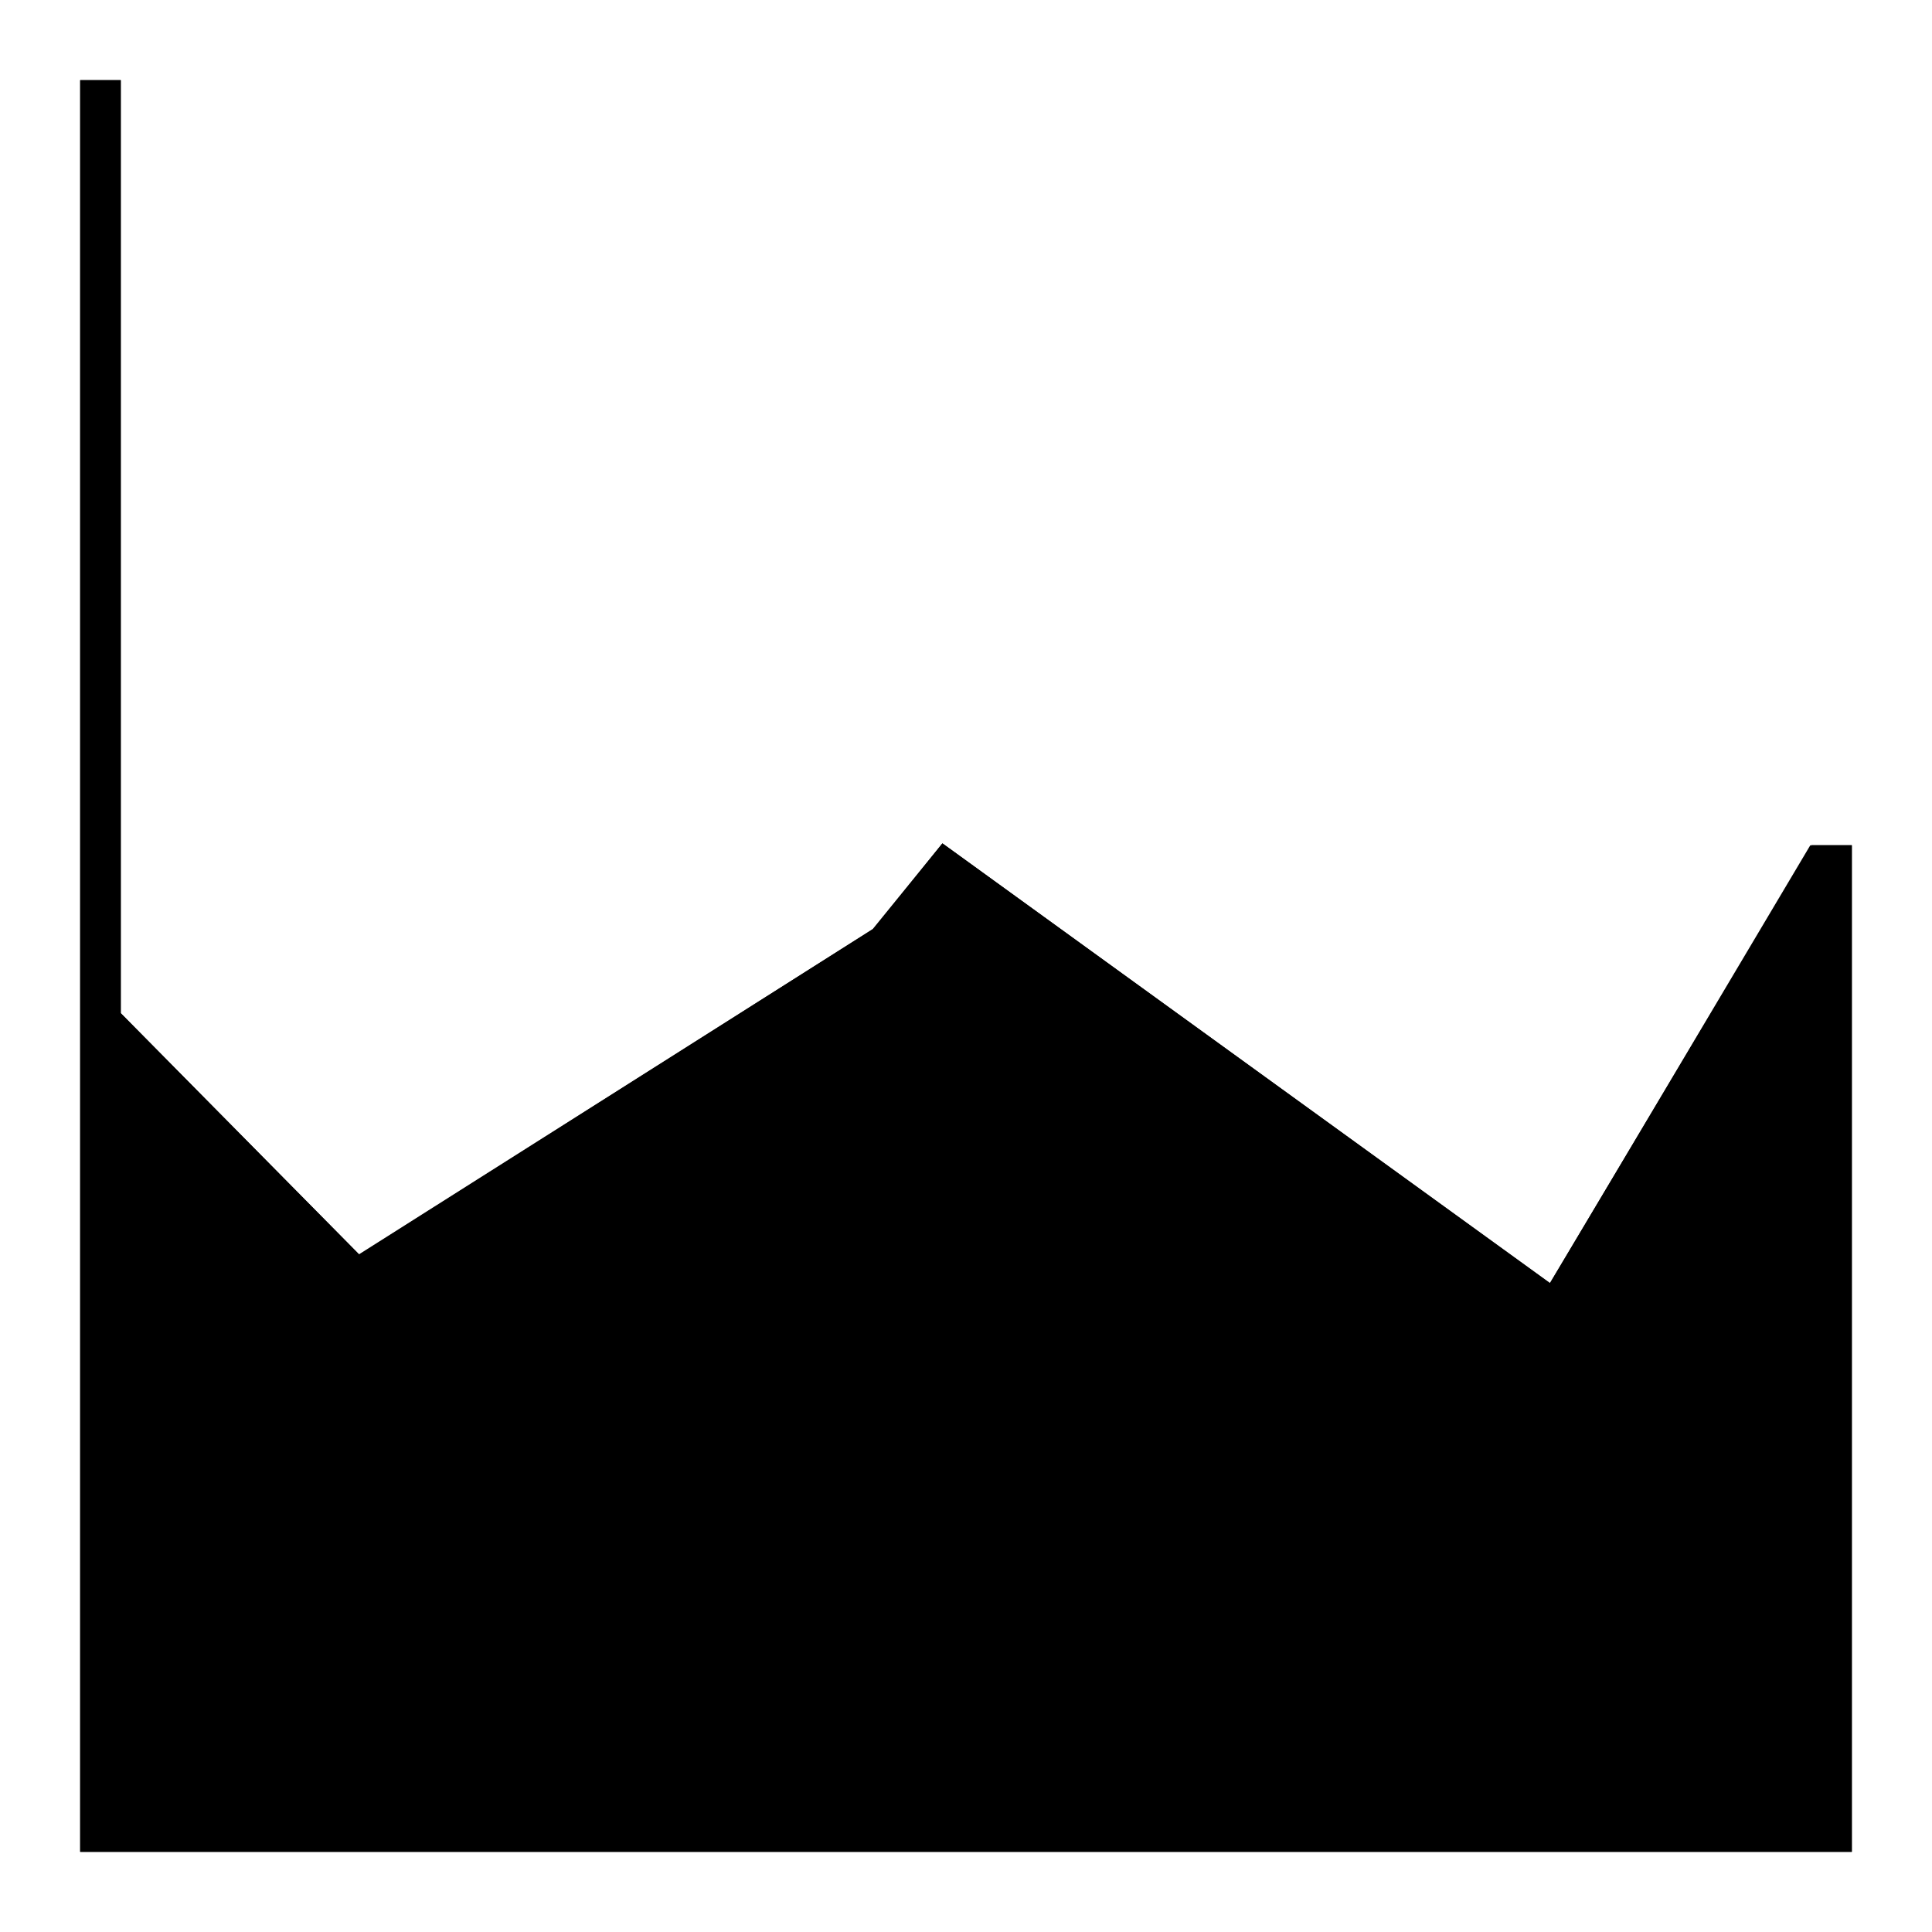 <?xml version="1.0" encoding="UTF-8"?>
<svg height="100%" width="100%" viewBox="0,0,2048,2048" focusable="false">
   <path type="path" class="style_HighContrast" d="M 1963 896 v 1067 h -1878 v -1878 h 43 v 989 l 253 256 l 544 -345 l 74 -91 l 644 466 l 277 -464 m 0 718 l -913 -662 l -476 591 l -403 -408 v 785 h 1792 z" />
   <path type="path" class="style_m20" d="M 530 1511 l 473 -588 l 914 656 l 24 53 v 304 h -1834 l 2 -864 z" />
   <path type="path" class="style_m26" d="M 1939 923 v 658 l -288 -192 m -1272 -40 l 525 -312 l -374 474 z" />
   <path type="path" class="style_m25" d="M 361 1342 l 572 -362 l 22 36 l -571 362 m 1248 1 l 287 -483 l 37 22 l -287 482 z" />
   <path type="path" class="style_m22" d="M 1963 896 v 1067 h -1878 v -1878 h 43 v 989 l 400 405 l 471 -585 l 921 667 v -665 m 0 1024 v -306 l -913 -662 l -476 591 l -403 -408 v 785 z" />
</svg>